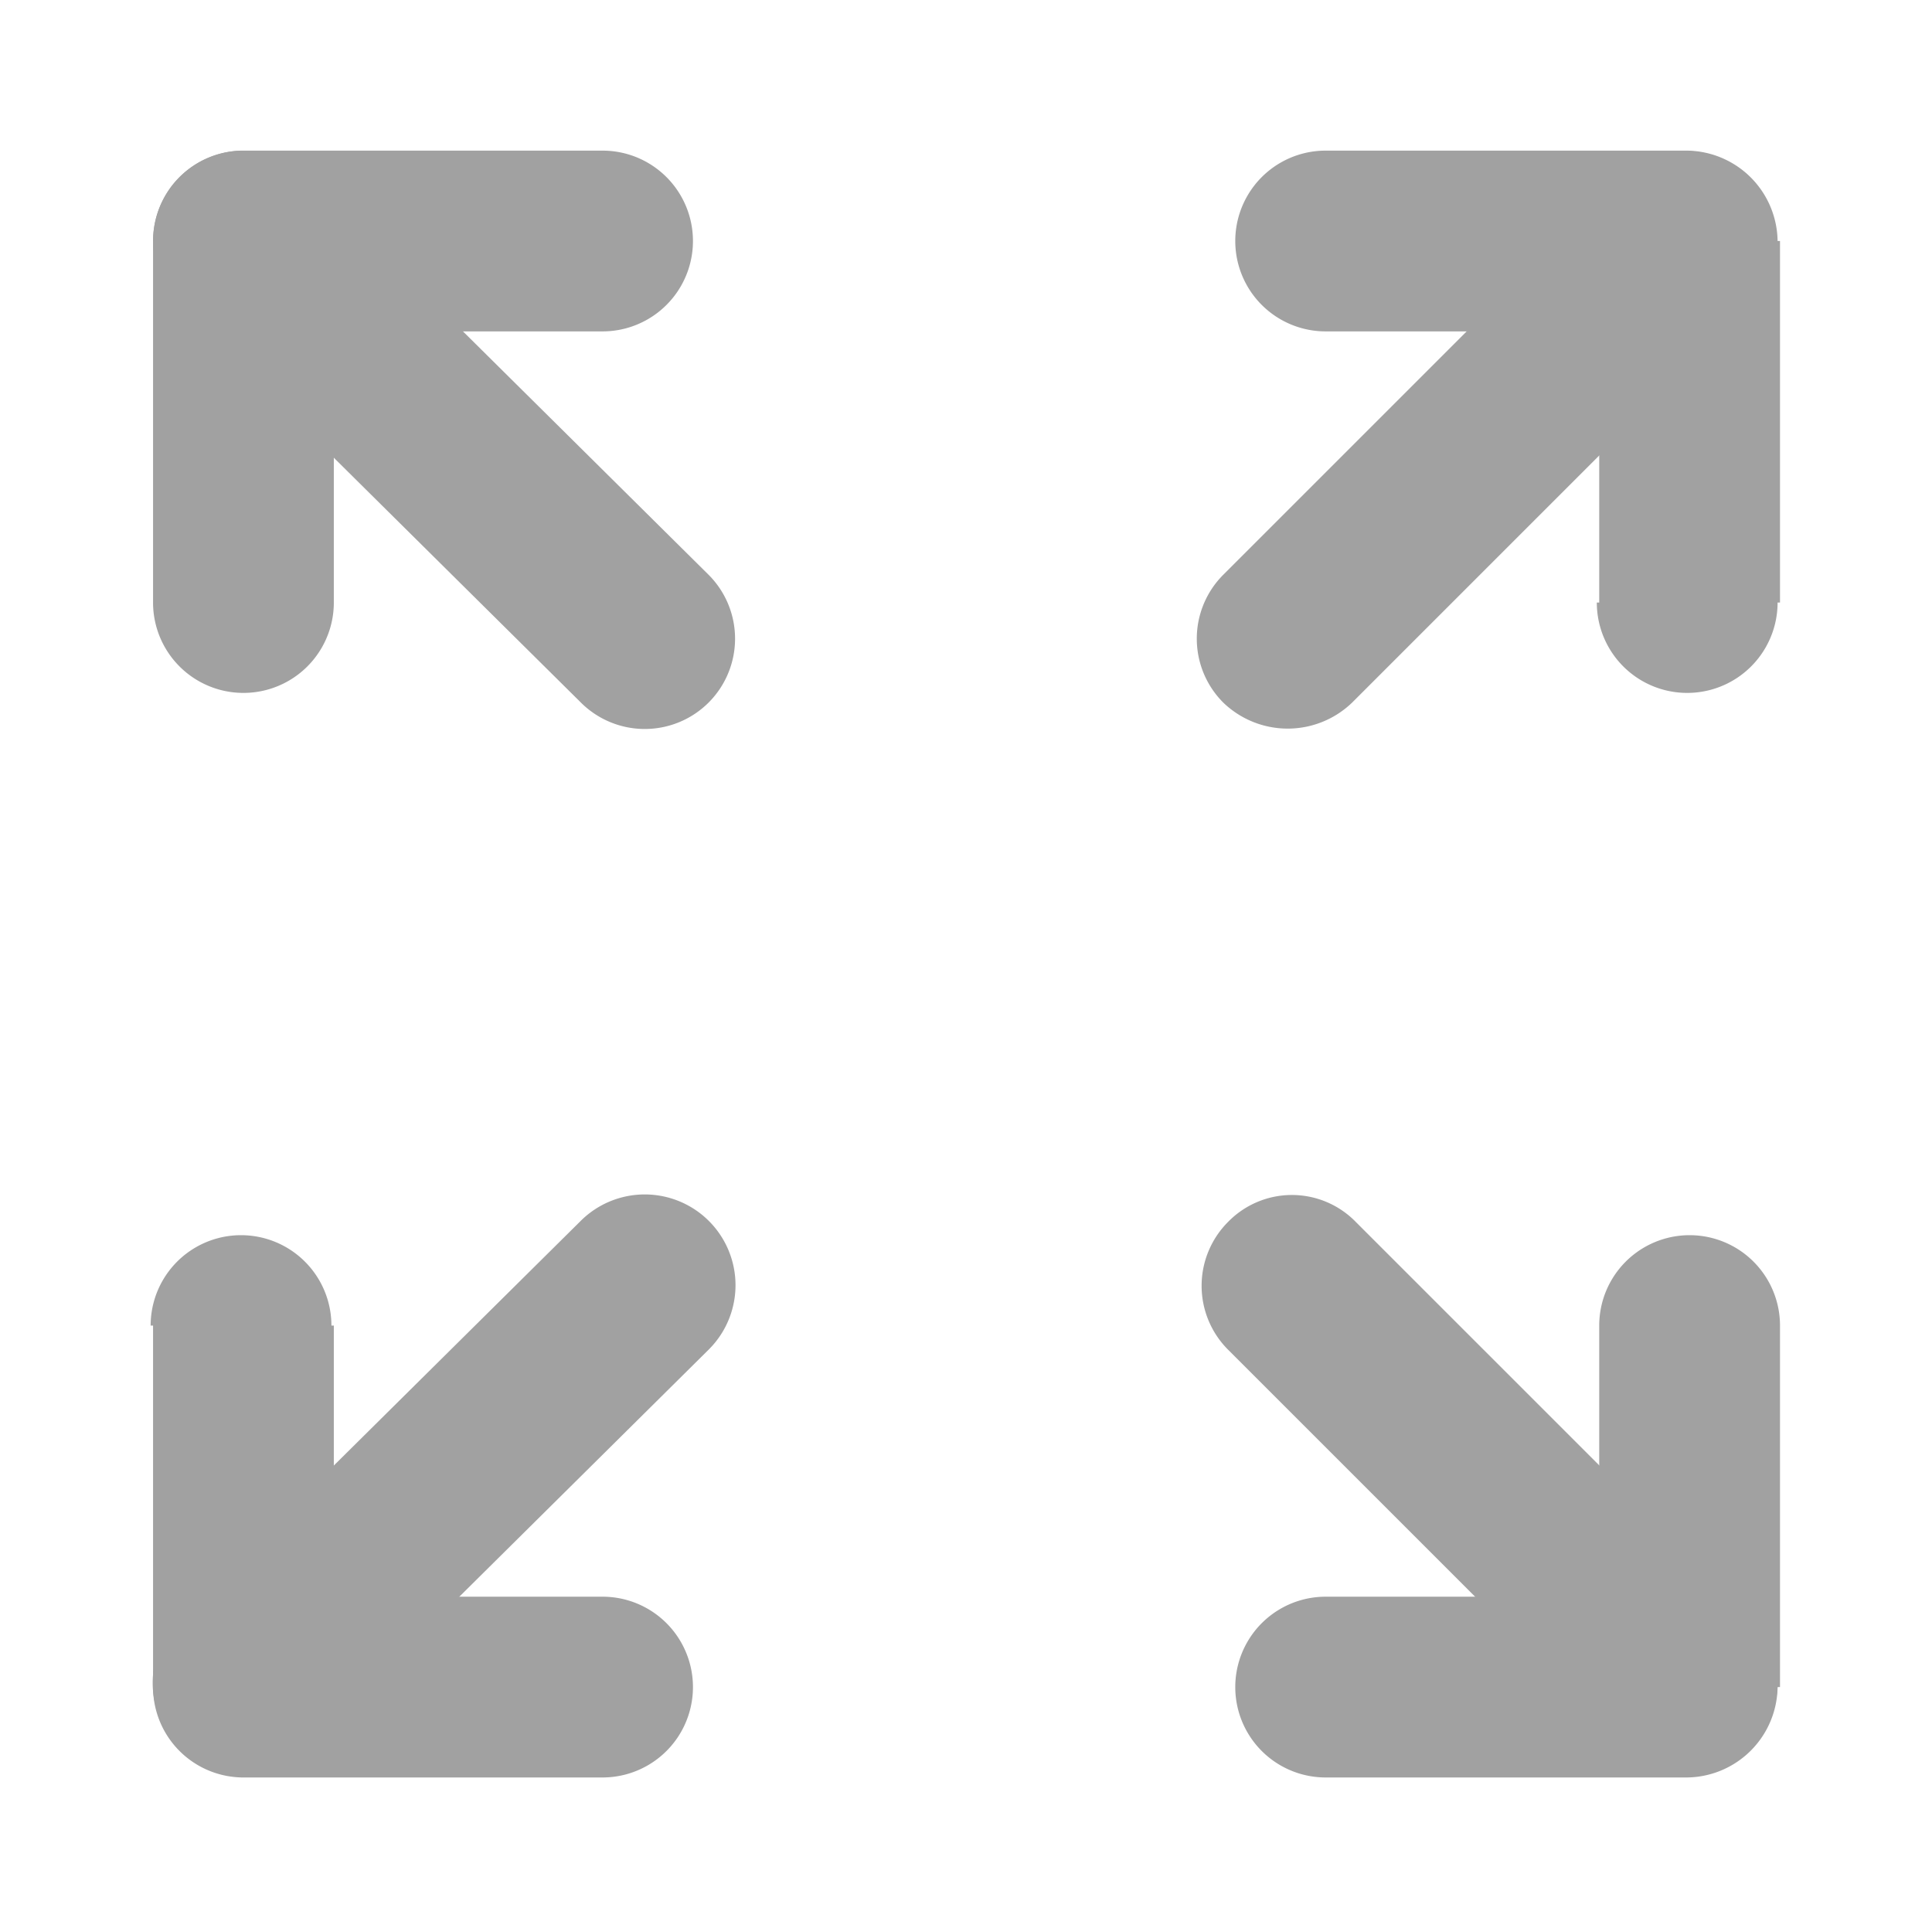 <?xml version="1.0" standalone="no"?><!DOCTYPE svg PUBLIC "-//W3C//DTD SVG 1.1//EN" "http://www.w3.org/Graphics/SVG/1.1/DTD/svg11.dtd"><svg t="1744788570996" class="icon" viewBox="0 0 1026 1024" version="1.1" xmlns="http://www.w3.org/2000/svg" p-id="11334" xmlns:xlink="http://www.w3.org/1999/xlink" width="200.391" height="200"><path d="M163.2 94.08a48 48 0 0 0-67.84 0 48 48 0 0 0 0 67.84l67.84-67.84z m145.28 279.04a48 48 0 0 0 67.84 0 48 48 0 0 0 0-67.84L308.48 373.12z m-213.12-211.2l213.12 211.2 67.84-67.84-213.12-211.2-67.84 67.84zM95.36 859.52a48 48 0 0 0 67.84 68.48l-67.84-68.48z m280.96-142.72a48 48 0 0 0-67.84-68.48l67.84 68.48z m-213.12 211.2l213.12-211.2-67.84-68.48-213.12 211.2 67.84 68.48zM863.36 928a48 48 0 0 0 67.84-67.84l-67.84 67.84z m-143.36-279.04a47.36 47.36 0 0 0-67.84 0 48 48 0 0 0 0 67.84l67.84-67.84z m211.2 211.2l-211.2-211.2-67.84 67.84 211.2 211.2 67.84-67.84zM929.28 161.92a48 48 0 0 0 0-67.84 49.28 49.28 0 0 0-68.48 0l68.48 67.84z m-279.68 143.36a48 48 0 0 0 0 67.84 49.28 49.28 0 0 0 68.48 0l-68.48-67.84z m211.2-211.2l-211.2 211.2 68.48 67.84 211.2-211.2-68.48-67.84z" fill="#A1A1A1" p-id="11335"></path><path d="M704 80a48 48 0 0 0 0 96v-96zM896 128h48a48.64 48.64 0 0 0-48-48V128z m-48 192a48 48 0 0 0 96 0zM704 176h192v-96h-192v96zM849.28 128v192h96V128zM945.28 704a48 48 0 0 0-96 0zM896 896v48a48.64 48.64 0 0 0 48-48z m-192-48a48 48 0 0 0 0 96v-96zM849.28 704v192h96v-192z m46.72 144h-192v96h192v-96zM320 944a48 48 0 0 0 0-96v96zM128 896h-46.72a48 48 0 0 0 48 48V896z m48-192a48 48 0 0 0-96 0zM320 848H128v96h192v-96zM177.28 896v-192h-96v192zM81.28 320a48 48 0 0 0 96 0zM128 128v-48a48 48 0 0 0-46.72 48z m192 48a48 48 0 0 0 0-96v96zM177.28 320V128h-96v192zM128 176h192v-96H128v96z" fill="#A1A1A1" p-id="11336"></path></svg>